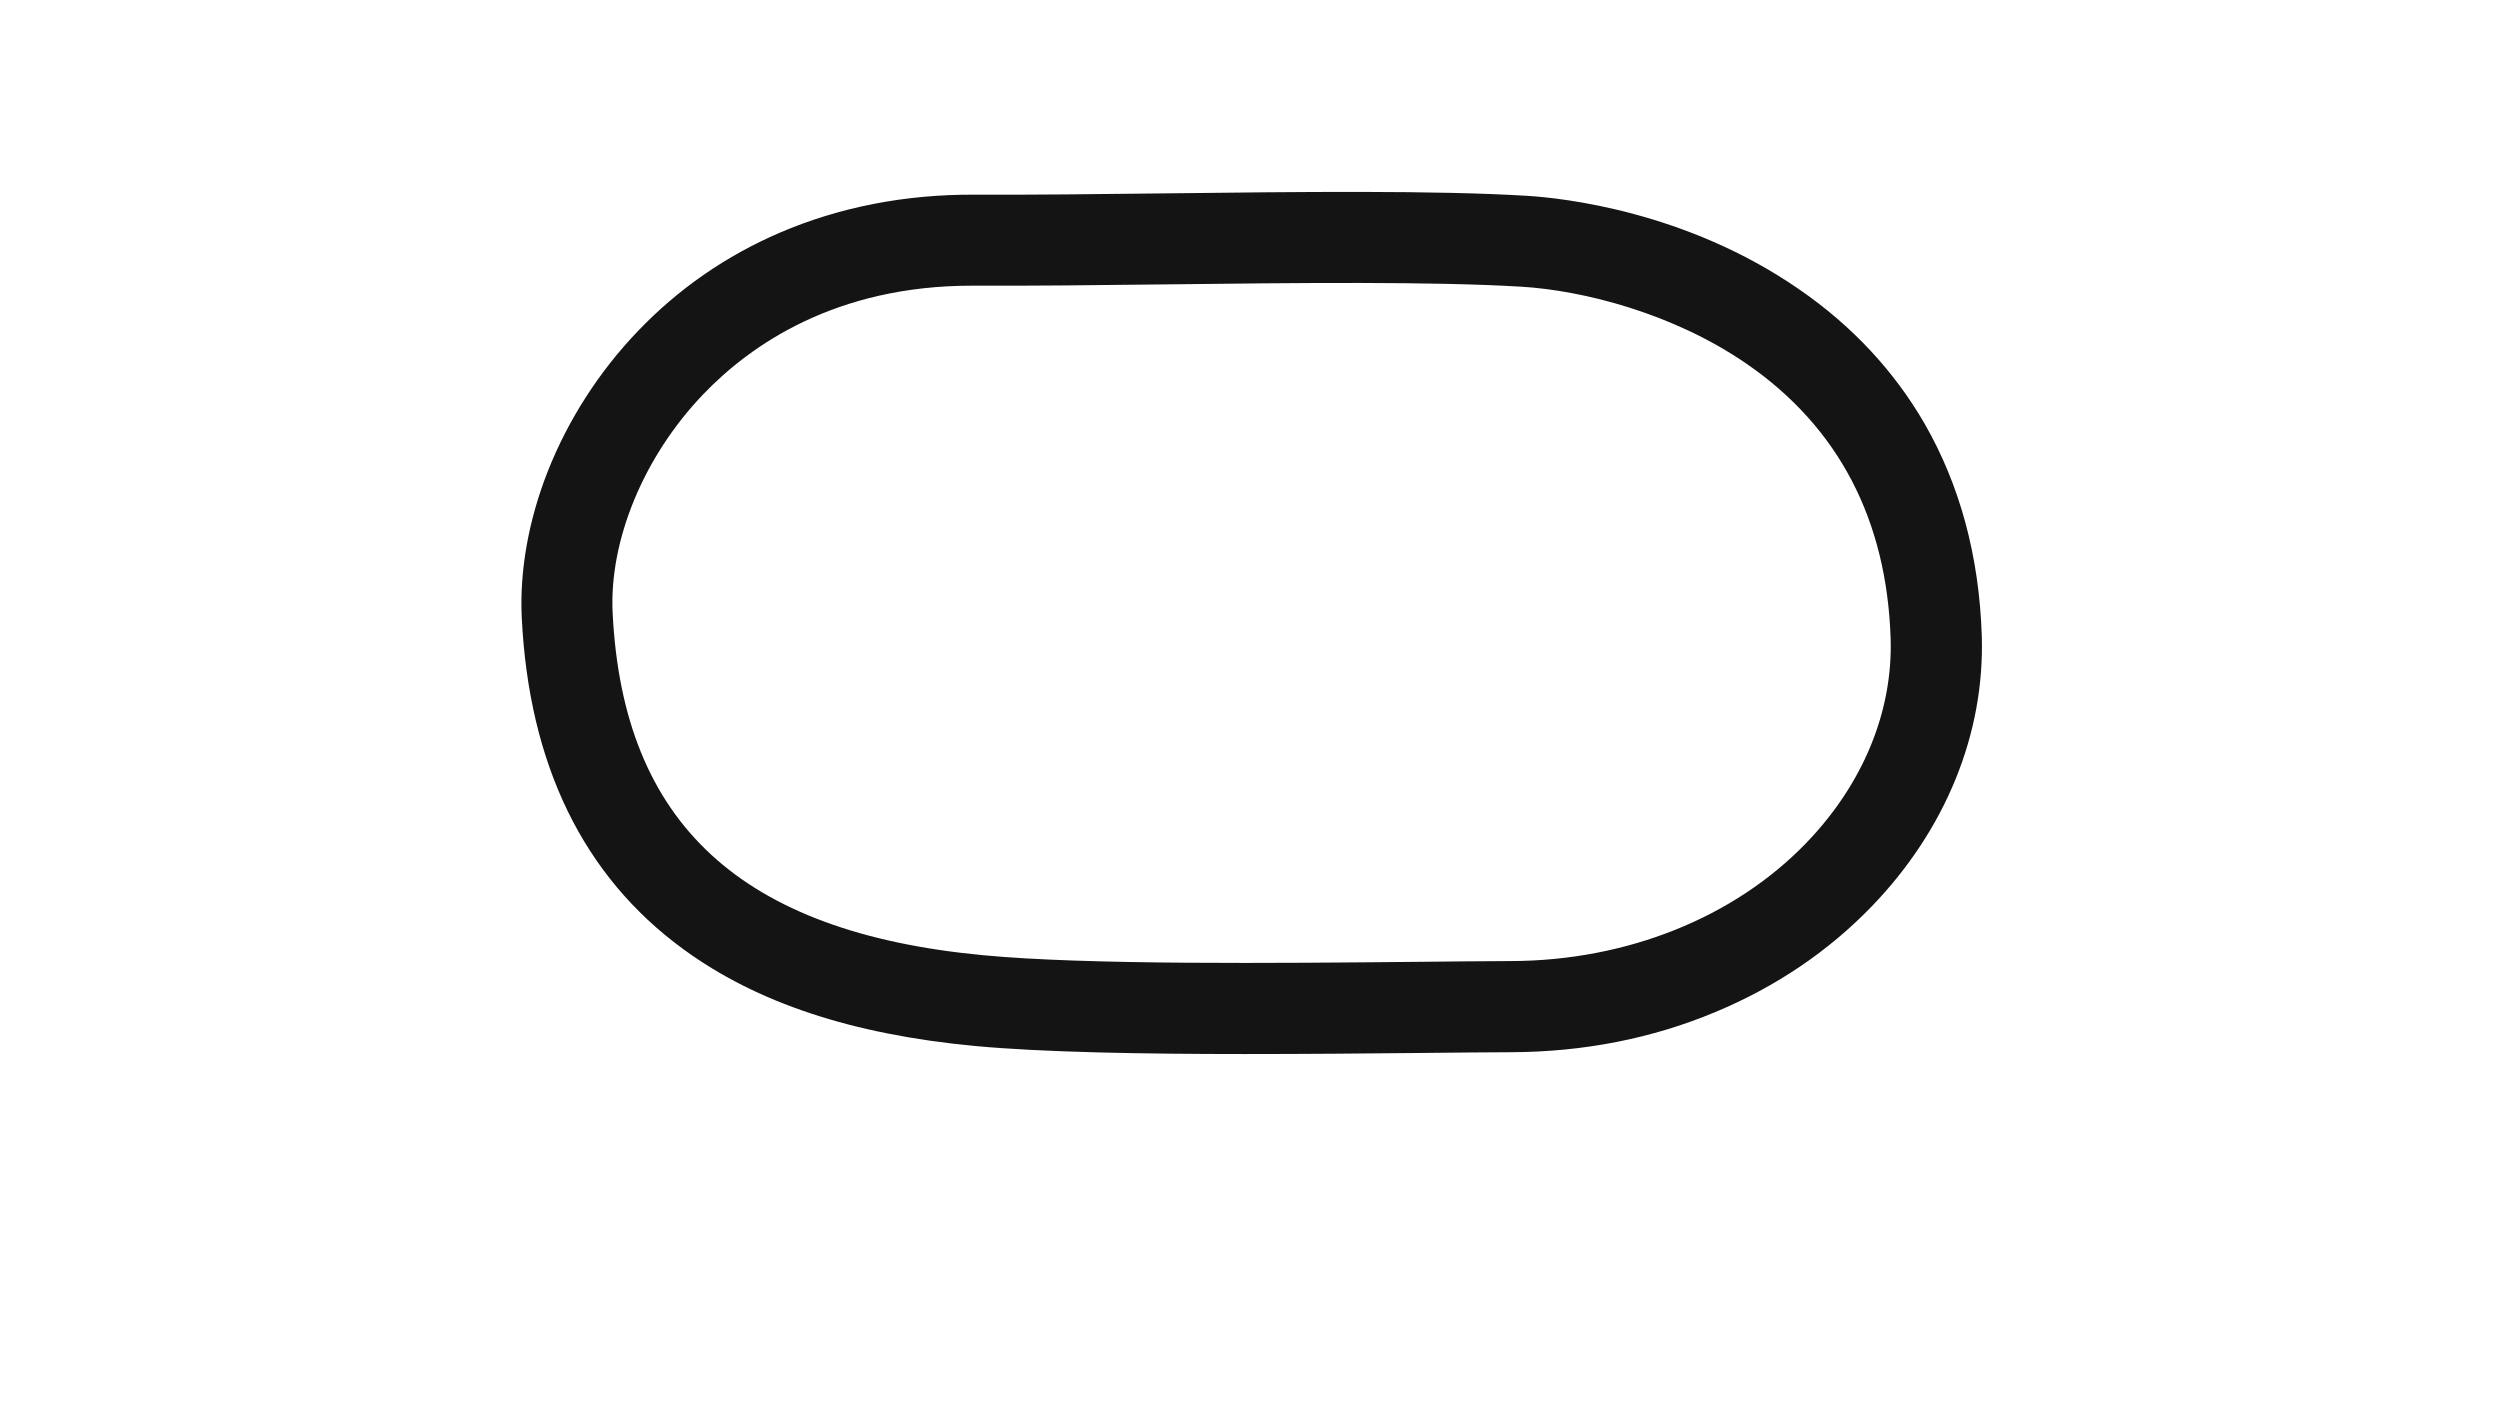 <svg version="1.1" id="Lanier_Oval__Config" xmlns="http://www.w3.org/2000/svg" xmlns:xlink="http://www.w3.org/1999/xlink" x="0px" y="0px" viewBox="0 0 1920 1080" style="enable-background:new 0 0 1920 1080;" xml:space="preserve">
<style type="text/css">
	.st0{fill:#141414;}
</style>
<title>active</title>
<path class="st0" d="M1522,488.1c-2-60.9-16.8-115.6-43.9-162.7c-23.4-40.5-55.8-75.3-96.5-103.3c-86.8-60-181.6-70-208.6-71.7
	c-70.3-4.3-175.7-3.1-277.7-1.9c-53,0.6-103.1,1.2-146.6,1c-53.7-0.3-104.1,9.6-149.8,29.2c-41.4,17.8-78.2,43.3-109.2,75.8
	c-29.6,30.9-53.4,68-68.9,107.2c-14.9,37.8-21.8,76.7-20.1,112.5c5.5,112.9,47.2,198.6,124,254.7c56.3,41.2,129.5,65.5,223.9,74.4
	c52.1,4.9,129.9,6.2,207.5,6.2c46.2,0,92.2-0.4,132.7-0.8c26.5-0.3,51.6-0.5,71.8-0.6c55.5-0.2,108.2-10.5,156.9-30.9
	c46.3-19.3,86.7-46.6,120-81.1C1494.4,637.1,1524.4,563.2,1522,488.1z M1387.1,647.5c-55.3,57.3-138,90.4-226.8,90.6
	c-20.4,0.1-45.6,0.3-72.3,0.6c-107,1-253.6,2.5-333-5.1C568.9,716,478.5,632.4,470.5,470.7c-2.7-55.8,23.9-120.2,69.6-167.9
	c36.5-38.1,101.8-83.4,206.4-83.4c0.6,0,1.2,0,1.7,0c44.1,0.2,94.5-0.4,147.8-1c100.7-1.2,204.9-2.3,272.6,1.8
	c46.2,2.8,115.9,19.9,173.1,59.4C1411.9,328.1,1449,399,1452,490.3C1453.8,546.4,1430.8,602.2,1387.1,647.5z"></path>
</svg>
